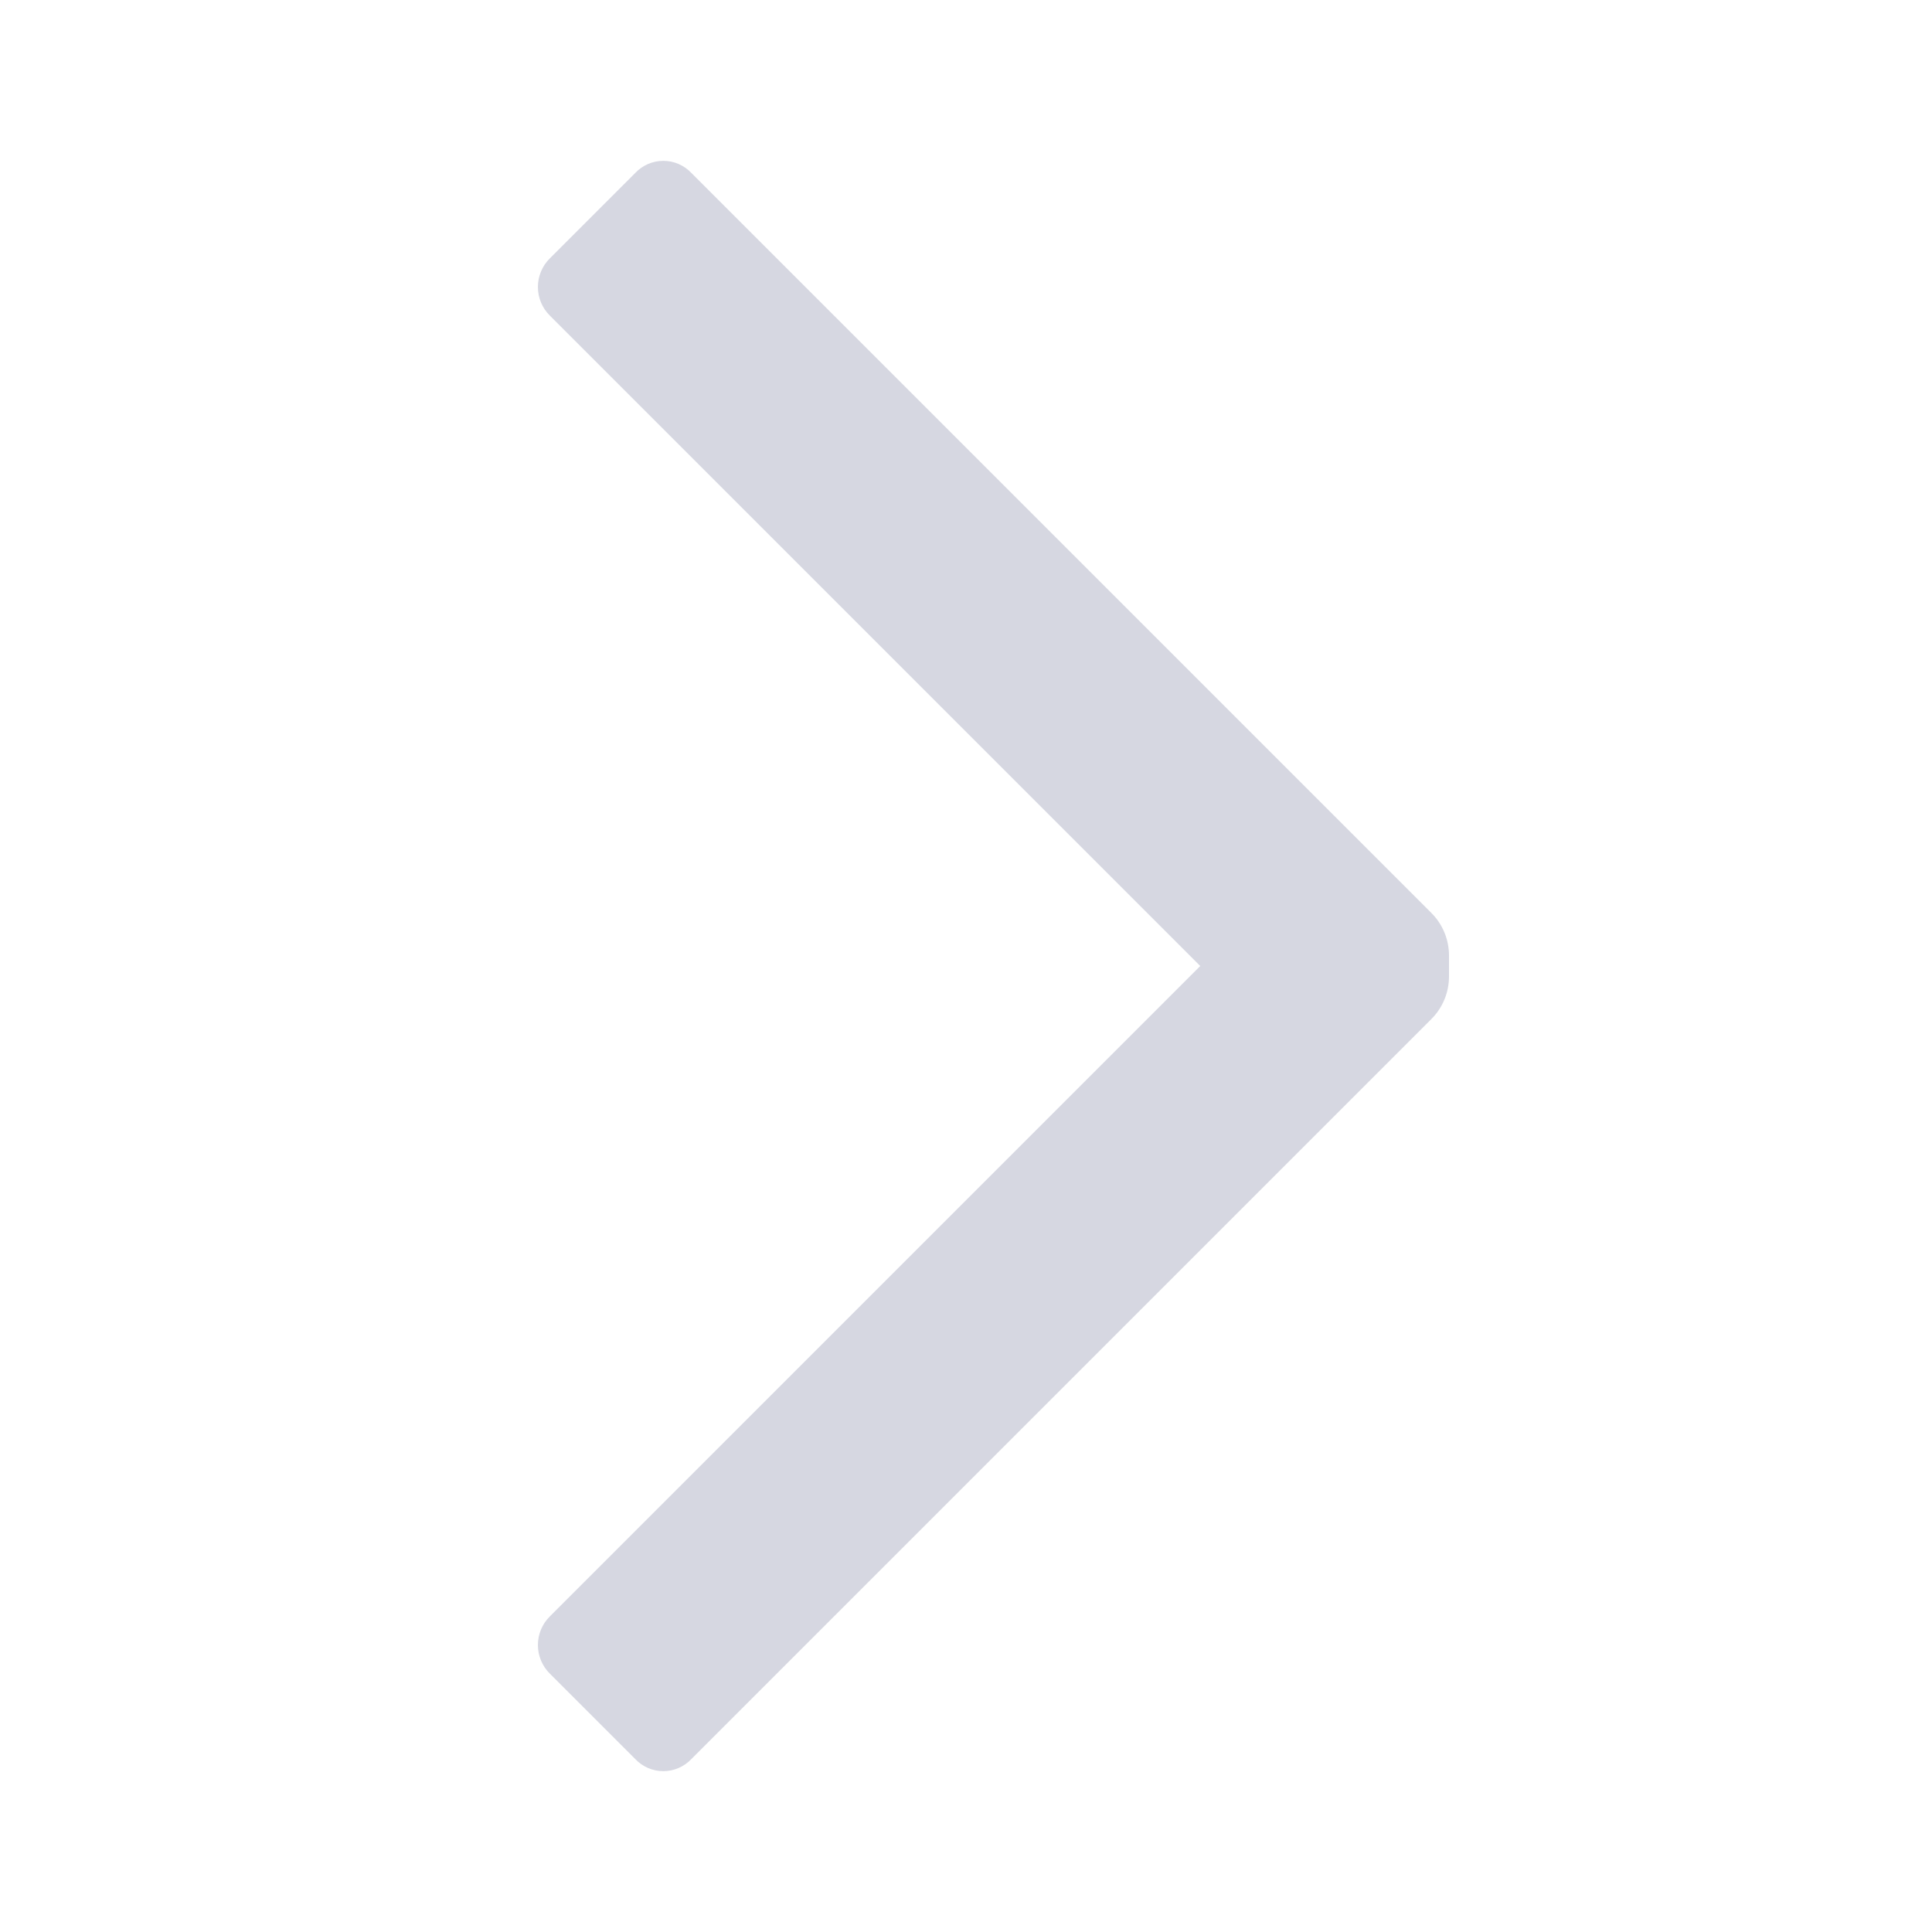 <svg width="24" height="24" viewBox="0 0 24 24" fill="none" xmlns="http://www.w3.org/2000/svg">
<path d="M6.83 3.92C6.735 3.826 6.682 3.698 6.682 3.565C6.682 3.432 6.735 3.304 6.83 3.21L7.89 2.15C7.981 2.053 8.107 1.998 8.24 1.998C8.373 1.998 8.499 2.053 8.59 2.15L17.78 11.34C17.921 11.48 18 11.671 18 11.87V12.13C18 12.329 17.921 12.52 17.78 12.66L8.59 21.85C8.499 21.947 8.373 22.002 8.24 22.002C8.107 22.002 7.981 21.947 7.89 21.85L6.83 20.79C6.735 20.696 6.682 20.568 6.682 20.435C6.682 20.302 6.735 20.174 6.83 20.08L14.91 12L6.83 3.92Z" fill="#D6D7E1"/>
</svg>
